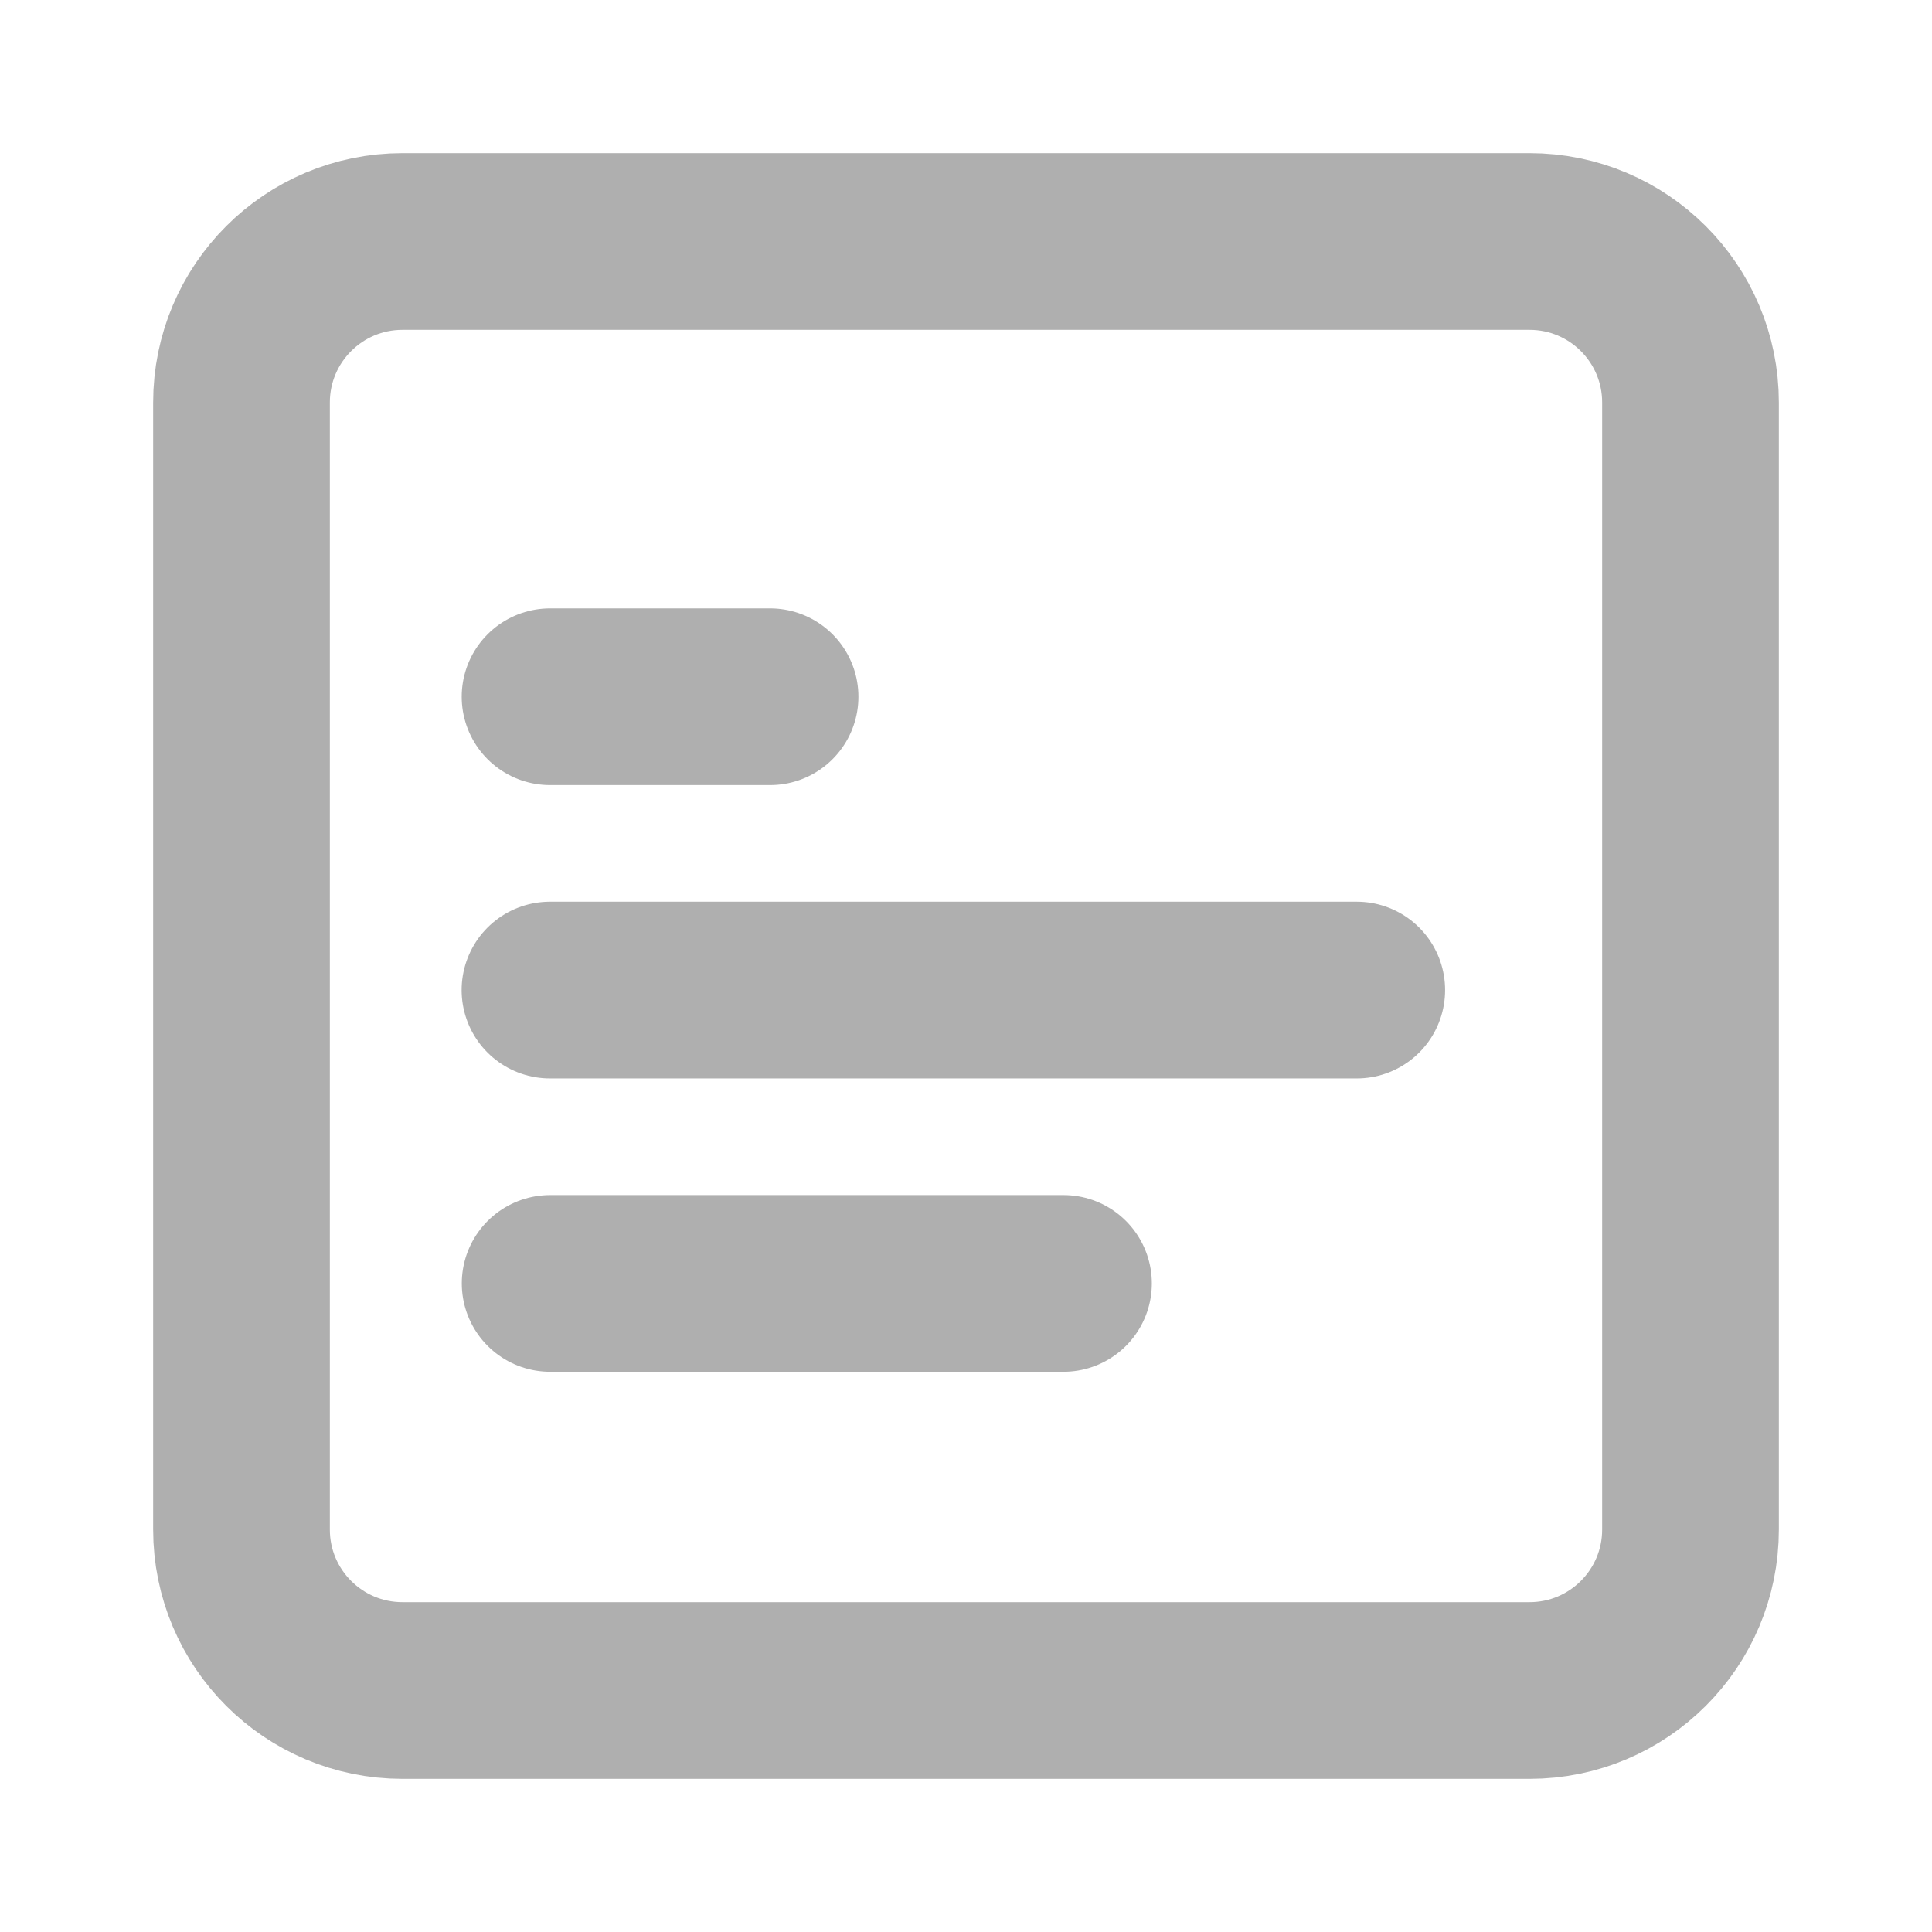 <svg width="24" height="24" viewBox="0 0 24 24" fill="none" xmlns="http://www.w3.org/2000/svg">
<path d="M19 3H5C3.895 3 3 3.895 3 5V19C3 20.105 3.895 21 5 21H19C20.105 21 21 20.105 21 19V5C21 3.895 20.105 3 19 3Z" stroke="#AFAFAF" stroke-width="2.195" stroke-linecap="round" stroke-linejoin="round"/>
<path d="M6.834 15.943L13.211 15.943" stroke="#AFAFAF" stroke-width="2.195" stroke-linecap="round" stroke-linejoin="round"/>
<path d="M6.832 12.299L16.854 12.299" stroke="#AFAFAF" stroke-width="2.195" stroke-linecap="round" stroke-linejoin="round"/>
<path d="M6.833 8.655L9.566 8.655" stroke="#AFAFAF" stroke-width="2.195" stroke-linecap="round" stroke-linejoin="round"/>
</svg>